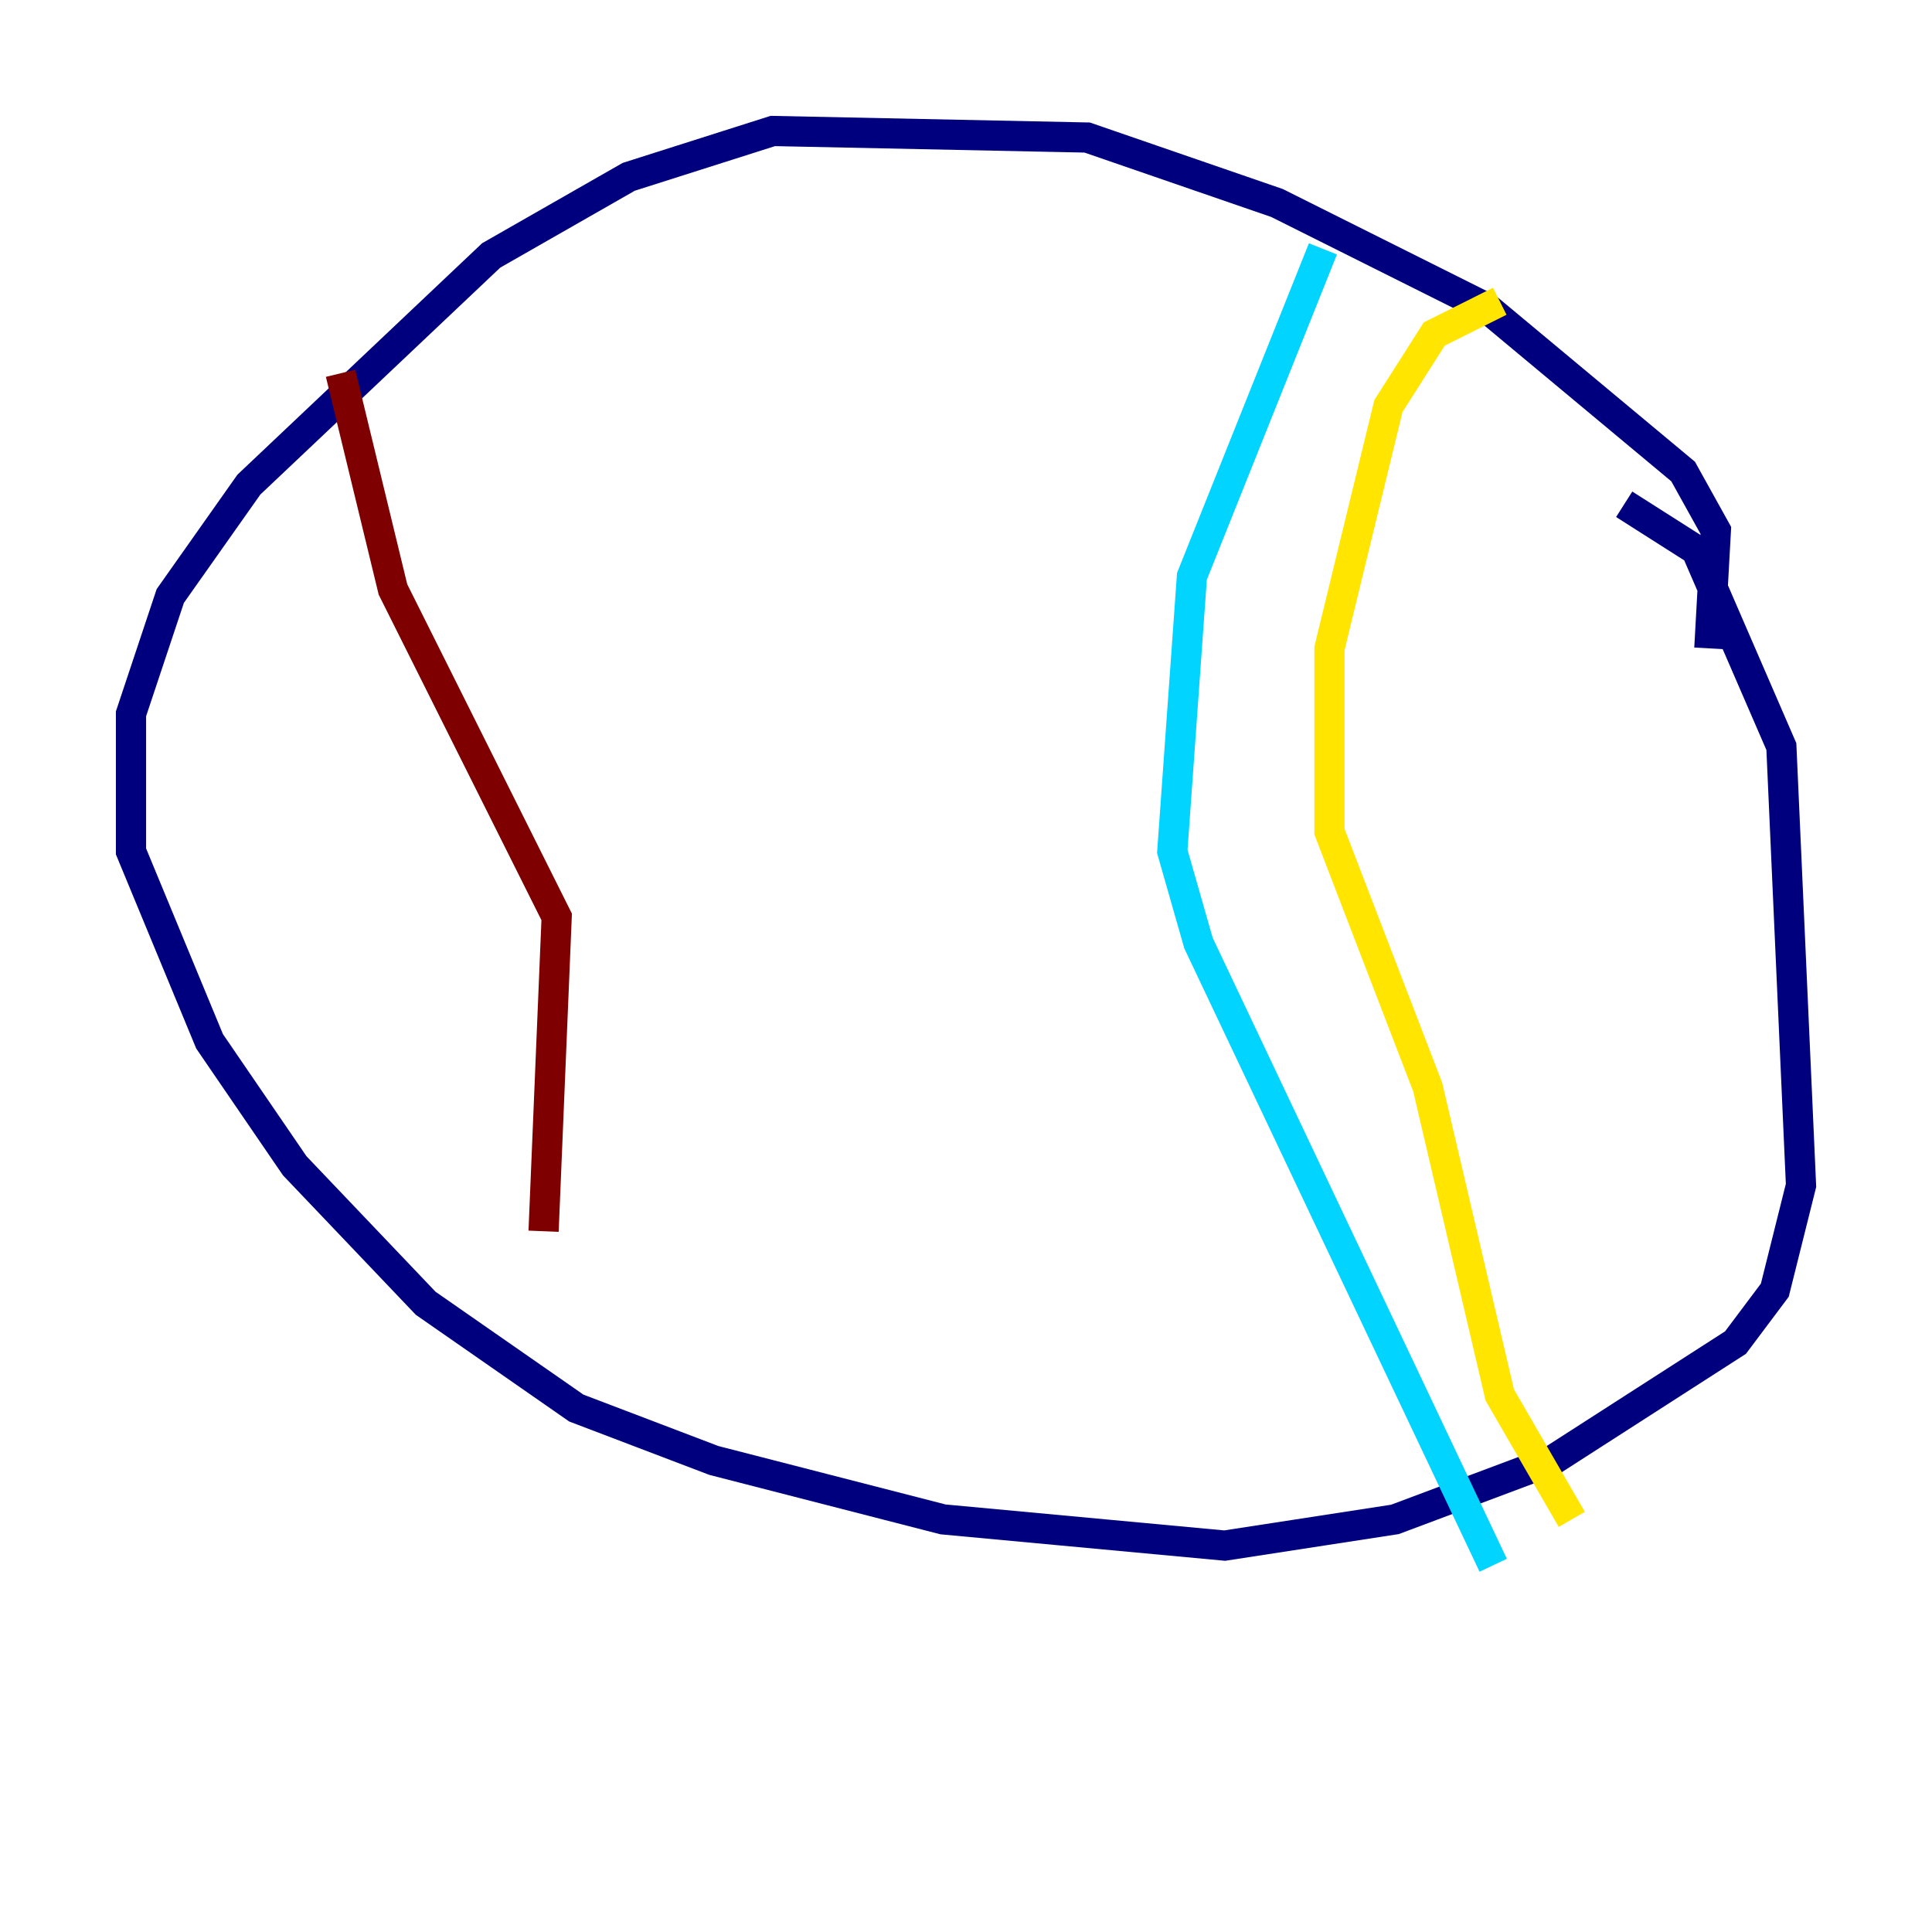 <?xml version="1.0" encoding="utf-8" ?>
<svg baseProfile="tiny" height="128" version="1.2" viewBox="0,0,128,128" width="128" xmlns="http://www.w3.org/2000/svg" xmlns:ev="http://www.w3.org/2001/xml-events" xmlns:xlink="http://www.w3.org/1999/xlink"><defs /><polyline fill="none" points="113.248,42.956 113.681,35.146 111.512,31.241 98.495,20.393 84.61,13.451 72.027,9.112 51.2,8.678 41.654,11.715 32.542,16.922 16.488,32.108 11.281,39.485 8.678,47.295 8.678,56.407 13.885,68.99 19.525,77.234 28.203,86.346 38.183,93.288 47.295,96.759 62.481,100.664 81.139,102.4 92.42,100.664 102.834,96.759 114.983,88.949 117.586,85.478 119.322,78.536 118.02,49.464 112.38,36.447 107.607,33.41" stroke="#00007f" stroke-width="2" /><polyline fill="none" points="87.647,16.488 78.969,38.183 77.668,56.407 79.403,62.481 98.929,103.702" stroke="#00d4ff" stroke-width="2" /><polyline fill="none" points="99.363,19.959 95.024,22.129 91.986,26.902 88.081,42.956 88.081,55.105 94.59,72.027 99.363,92.42 104.136,100.664" stroke="#ffe500" stroke-width="2" /><polyline fill="none" points="22.563,24.732 26.034,39.051 36.881,60.746 36.014,81.573" stroke="#7f0000" stroke-width="2" /></svg>